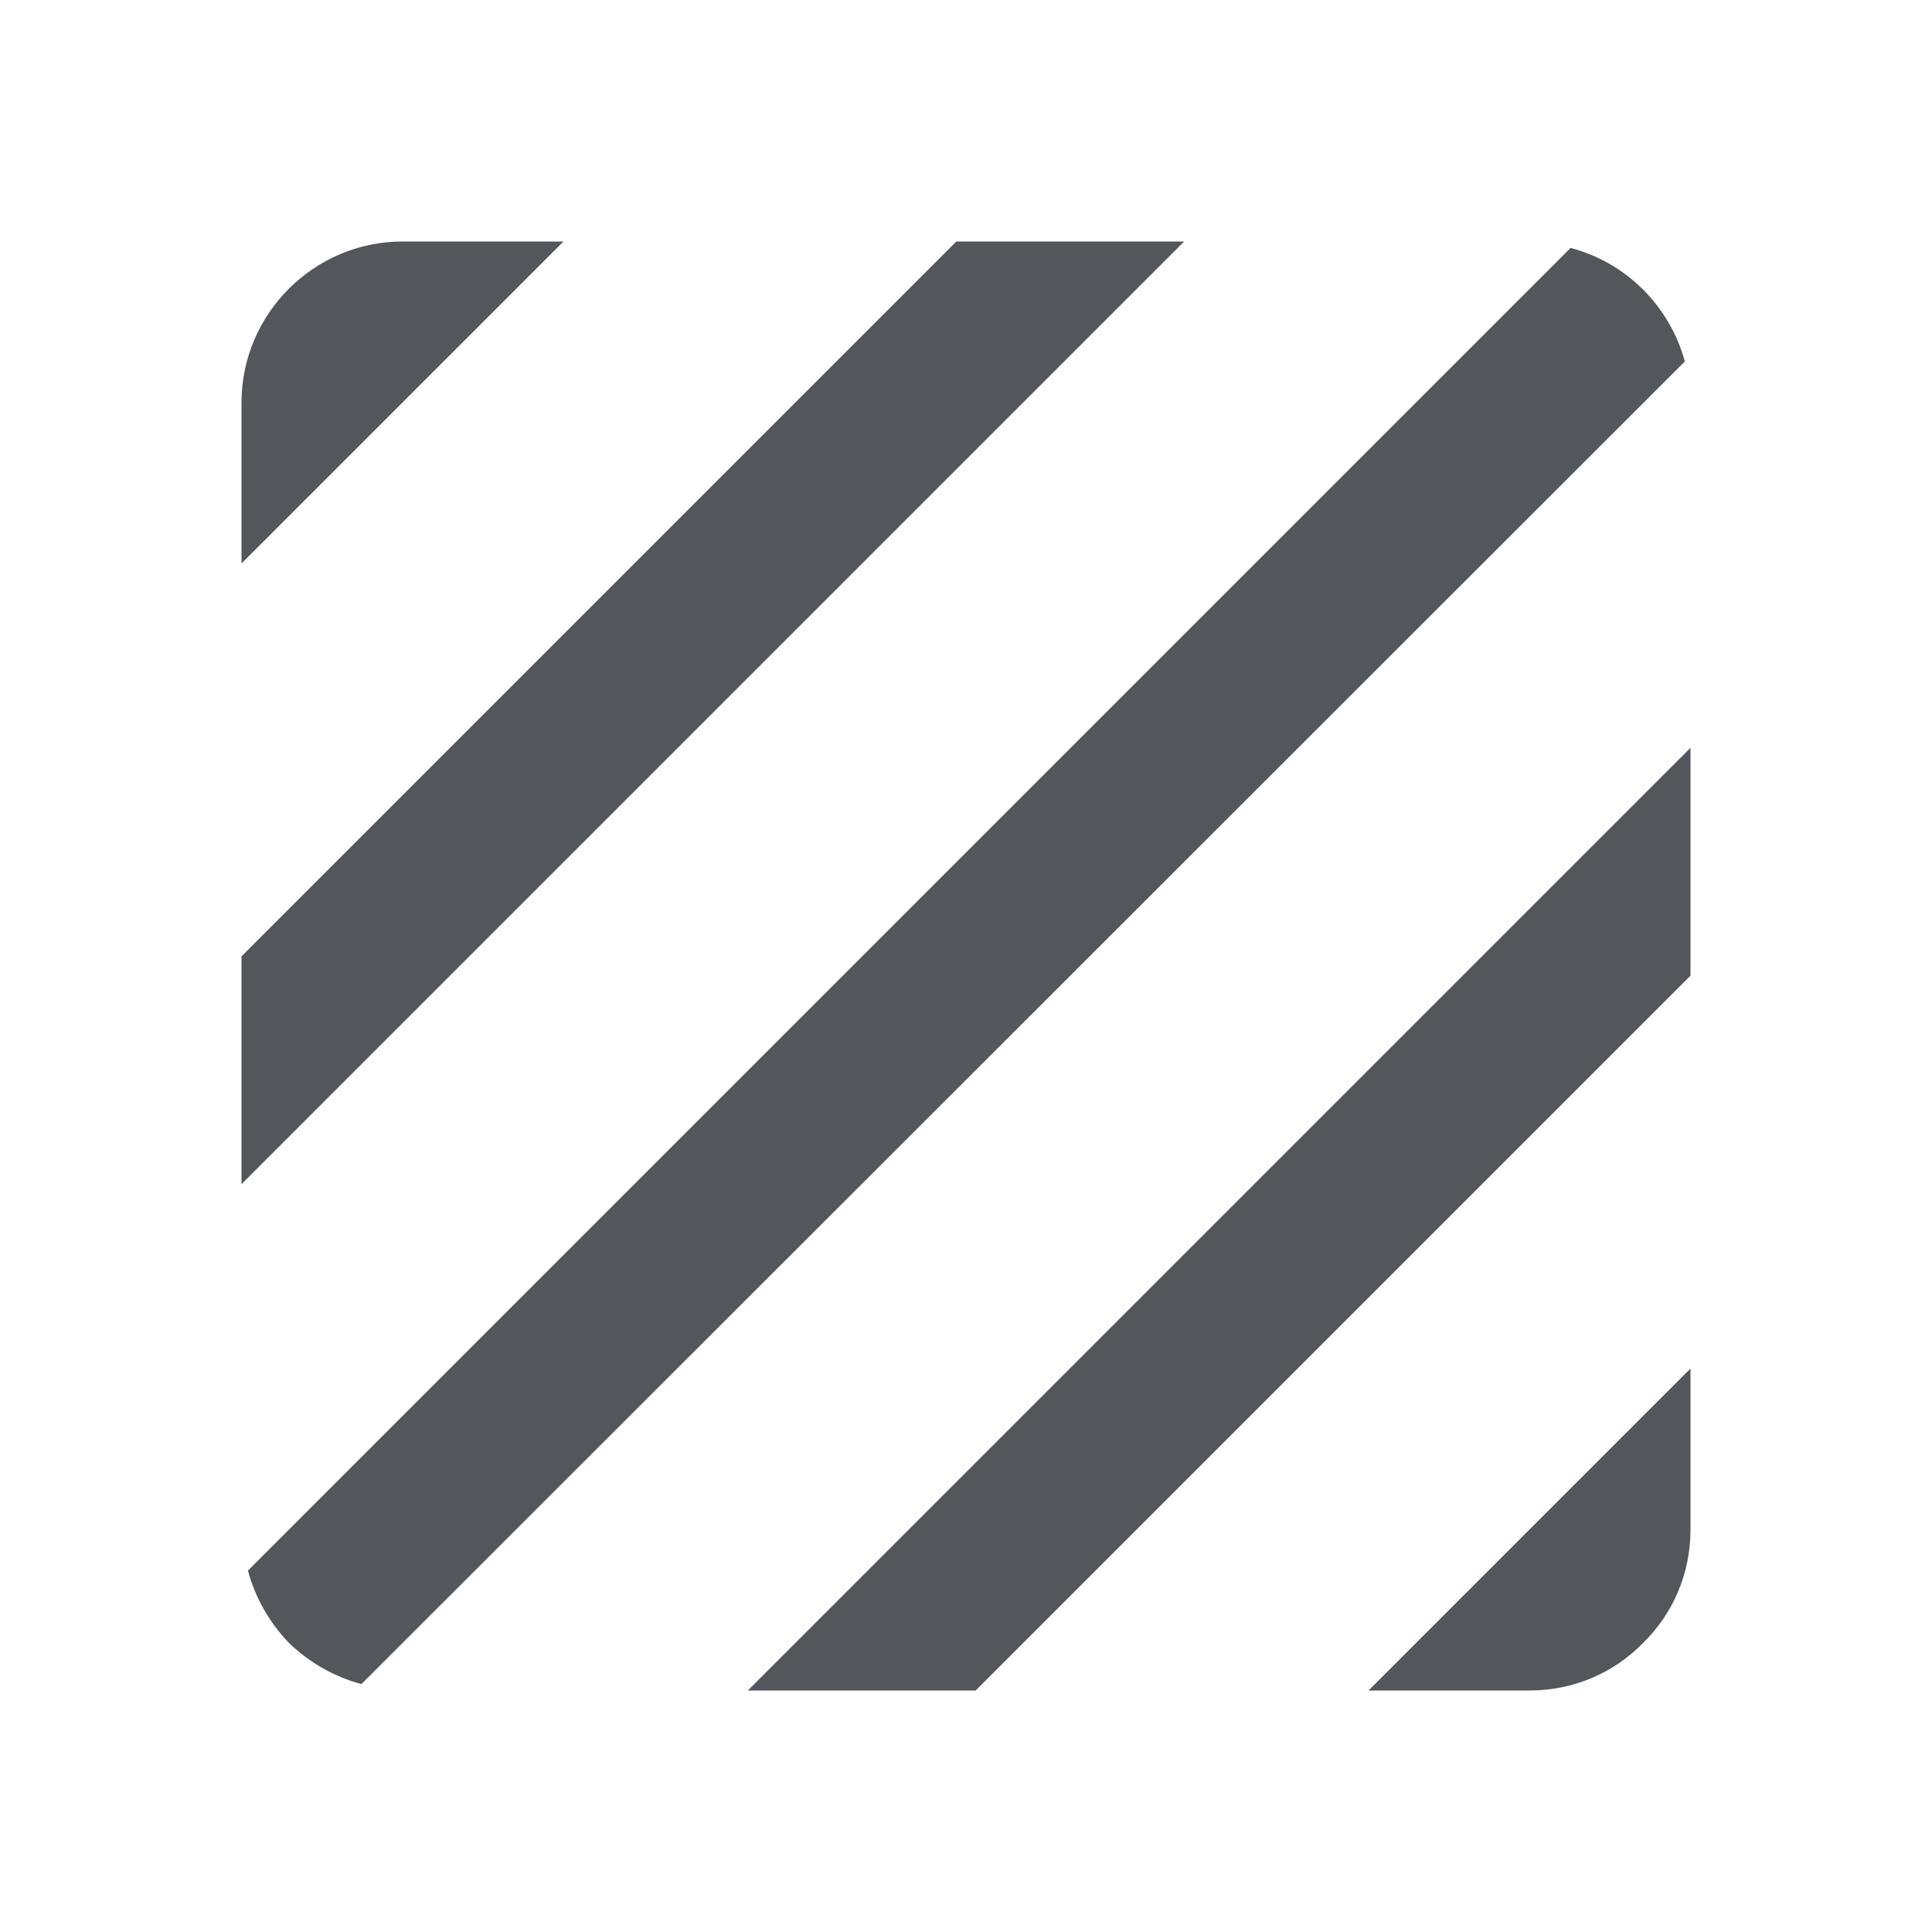 <svg fill="none" xmlns="http://www.w3.org/2000/svg" viewBox="0 0 24 24">
  <path fill-rule="evenodd" clip-rule="evenodd" d="M11.88 3 3 11.88v2.83L14.71 3h-2.83Zm7.63.08L3.08 19.51c.09.34.27.65.51.9.25.24.56.42.9.51L20.93 4.49c-.19-.69-.73-1.23-1.42-1.41ZM3 5c0-1.1.9-2 2-2h2L3 7V5Zm16 16c.55 0 1.05-.22 1.41-.59.37-.36.59-.86.59-1.41v-2l-4 4h2Zm-6.88 0H9.29L21 9.29v2.83L12.12 21Z" fill="#53575B"/>
</svg>